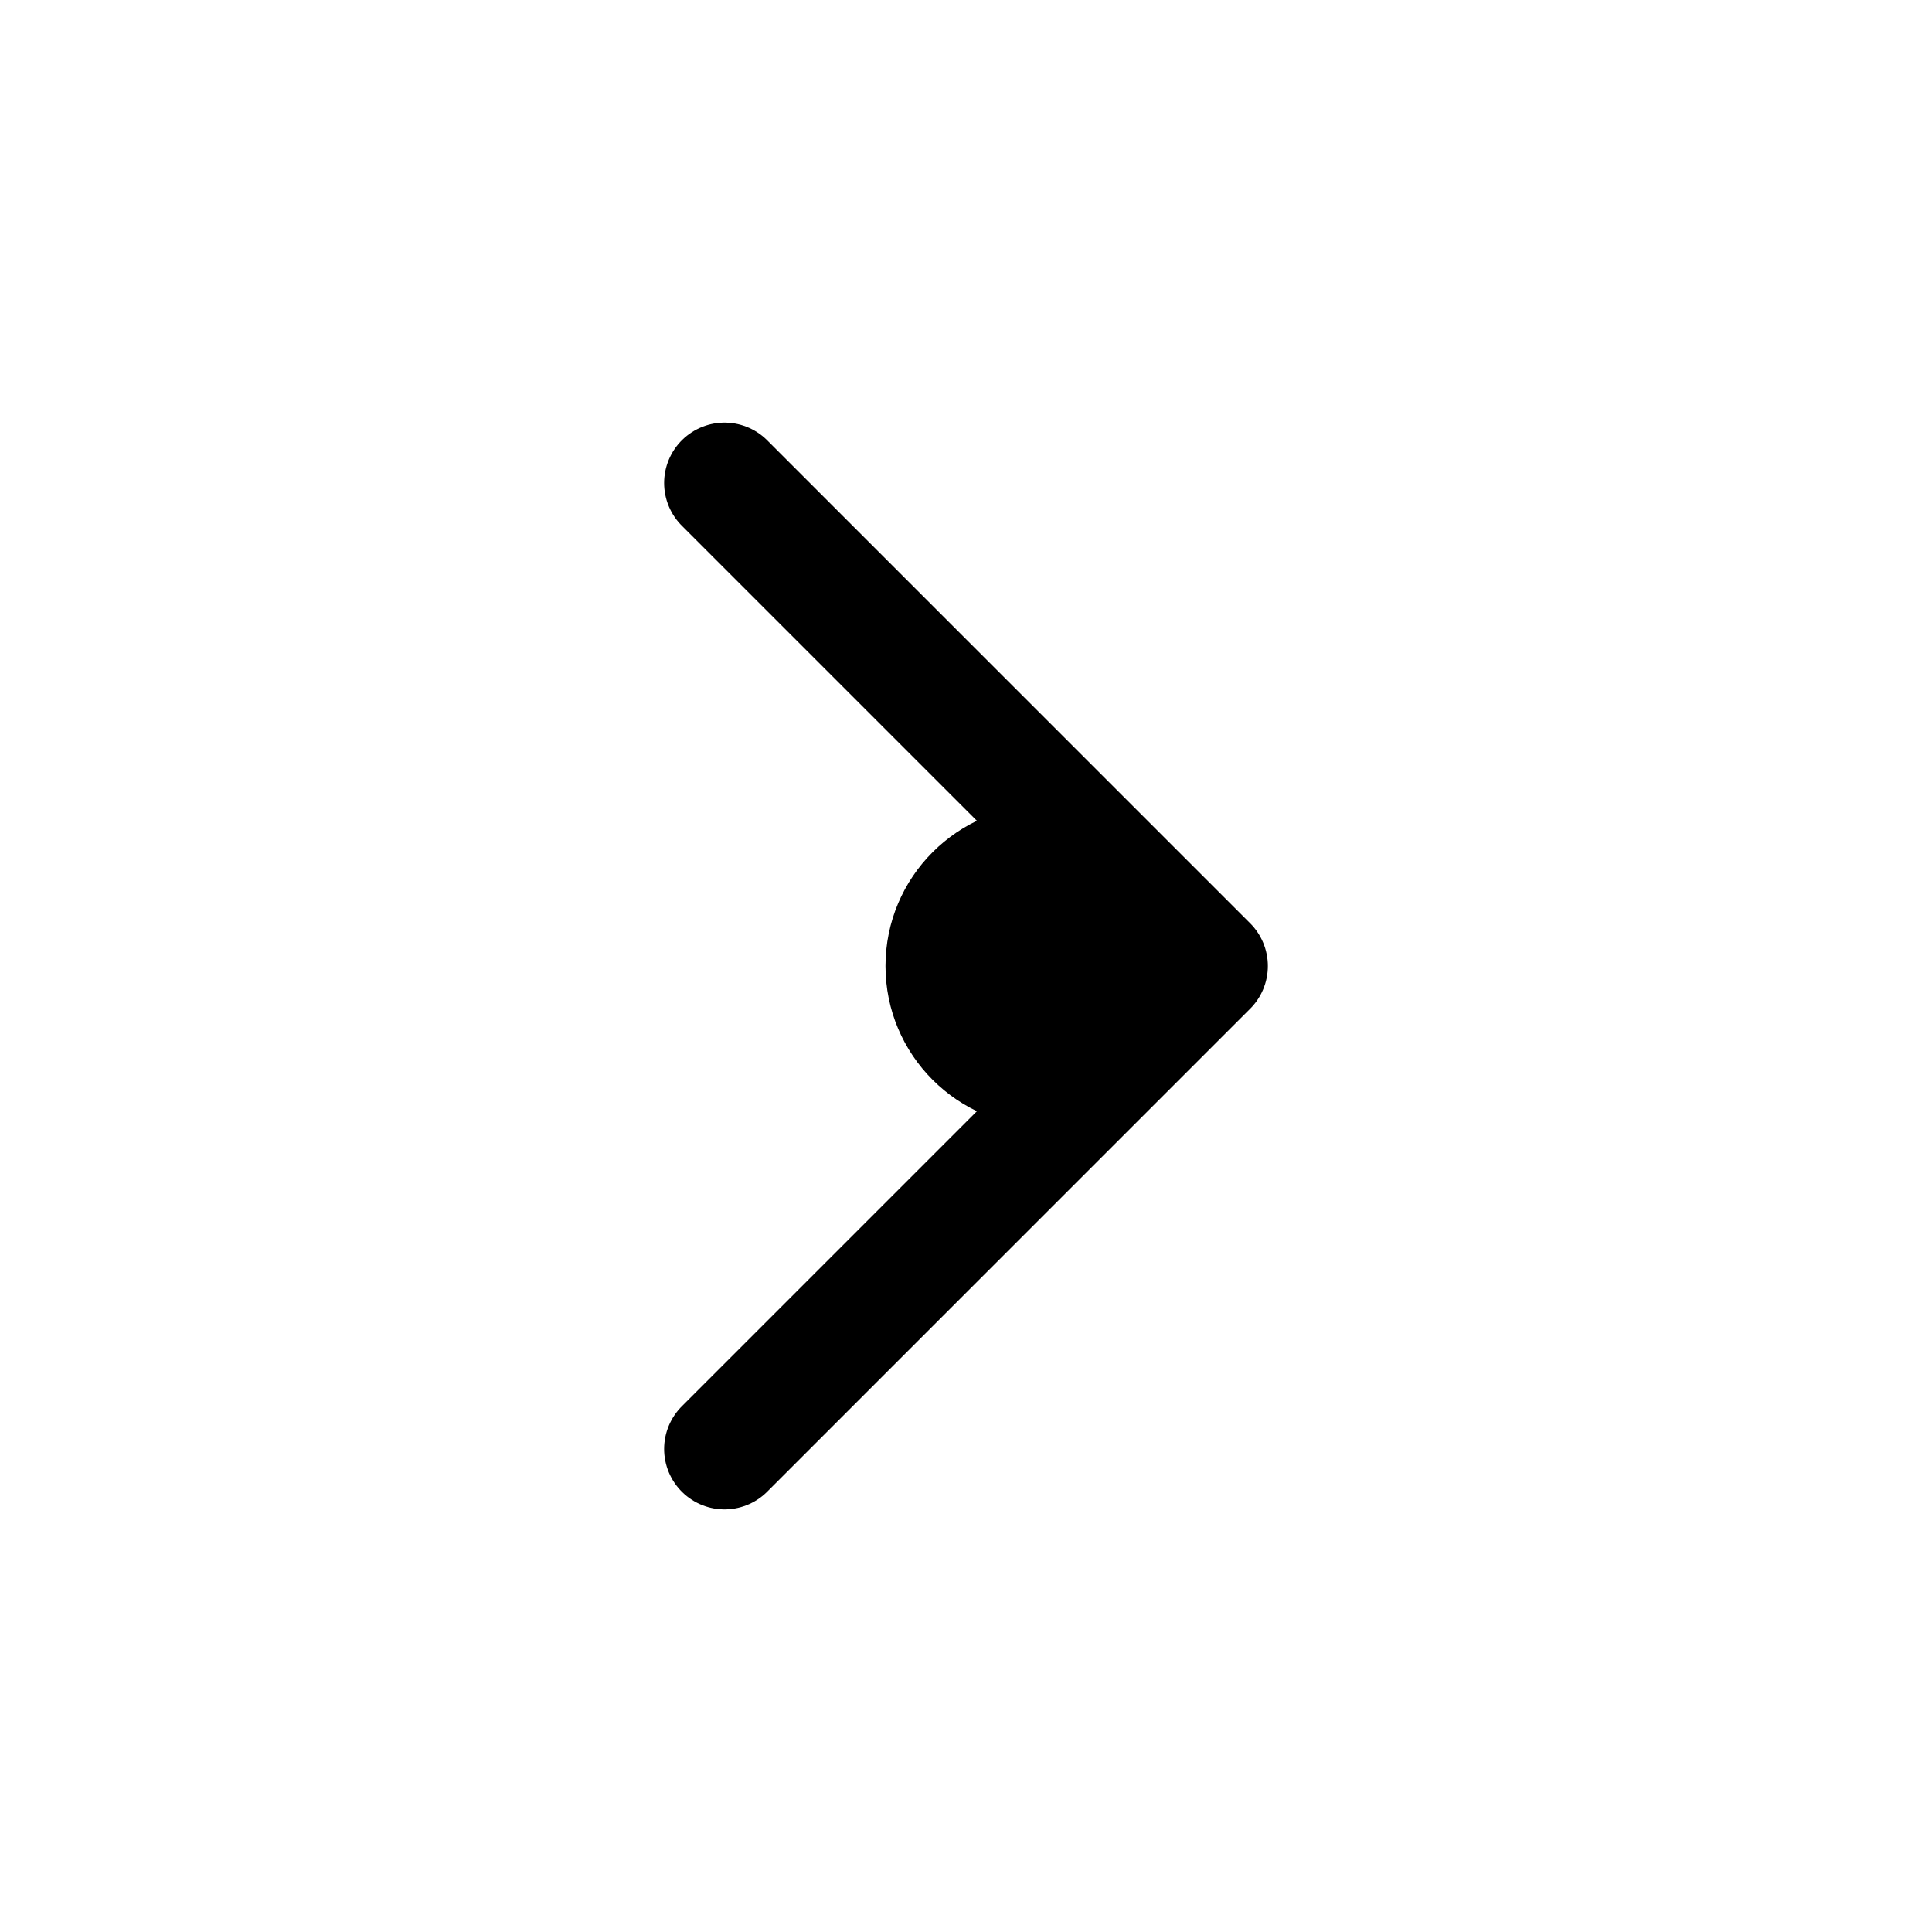 <svg xmlns="http://www.w3.org/2000/svg" width="24" height="24" fill="none" viewBox="0 0 24 24">
  <circle cx="13" cy="12" r="2" fill="color(display-p3 .769 .894 .337)"/>
  <path stroke="#000" stroke-linecap="round" stroke-linejoin="round" stroke-width="1.5" d="m9 6 6 6-6 6"/>
</svg>
